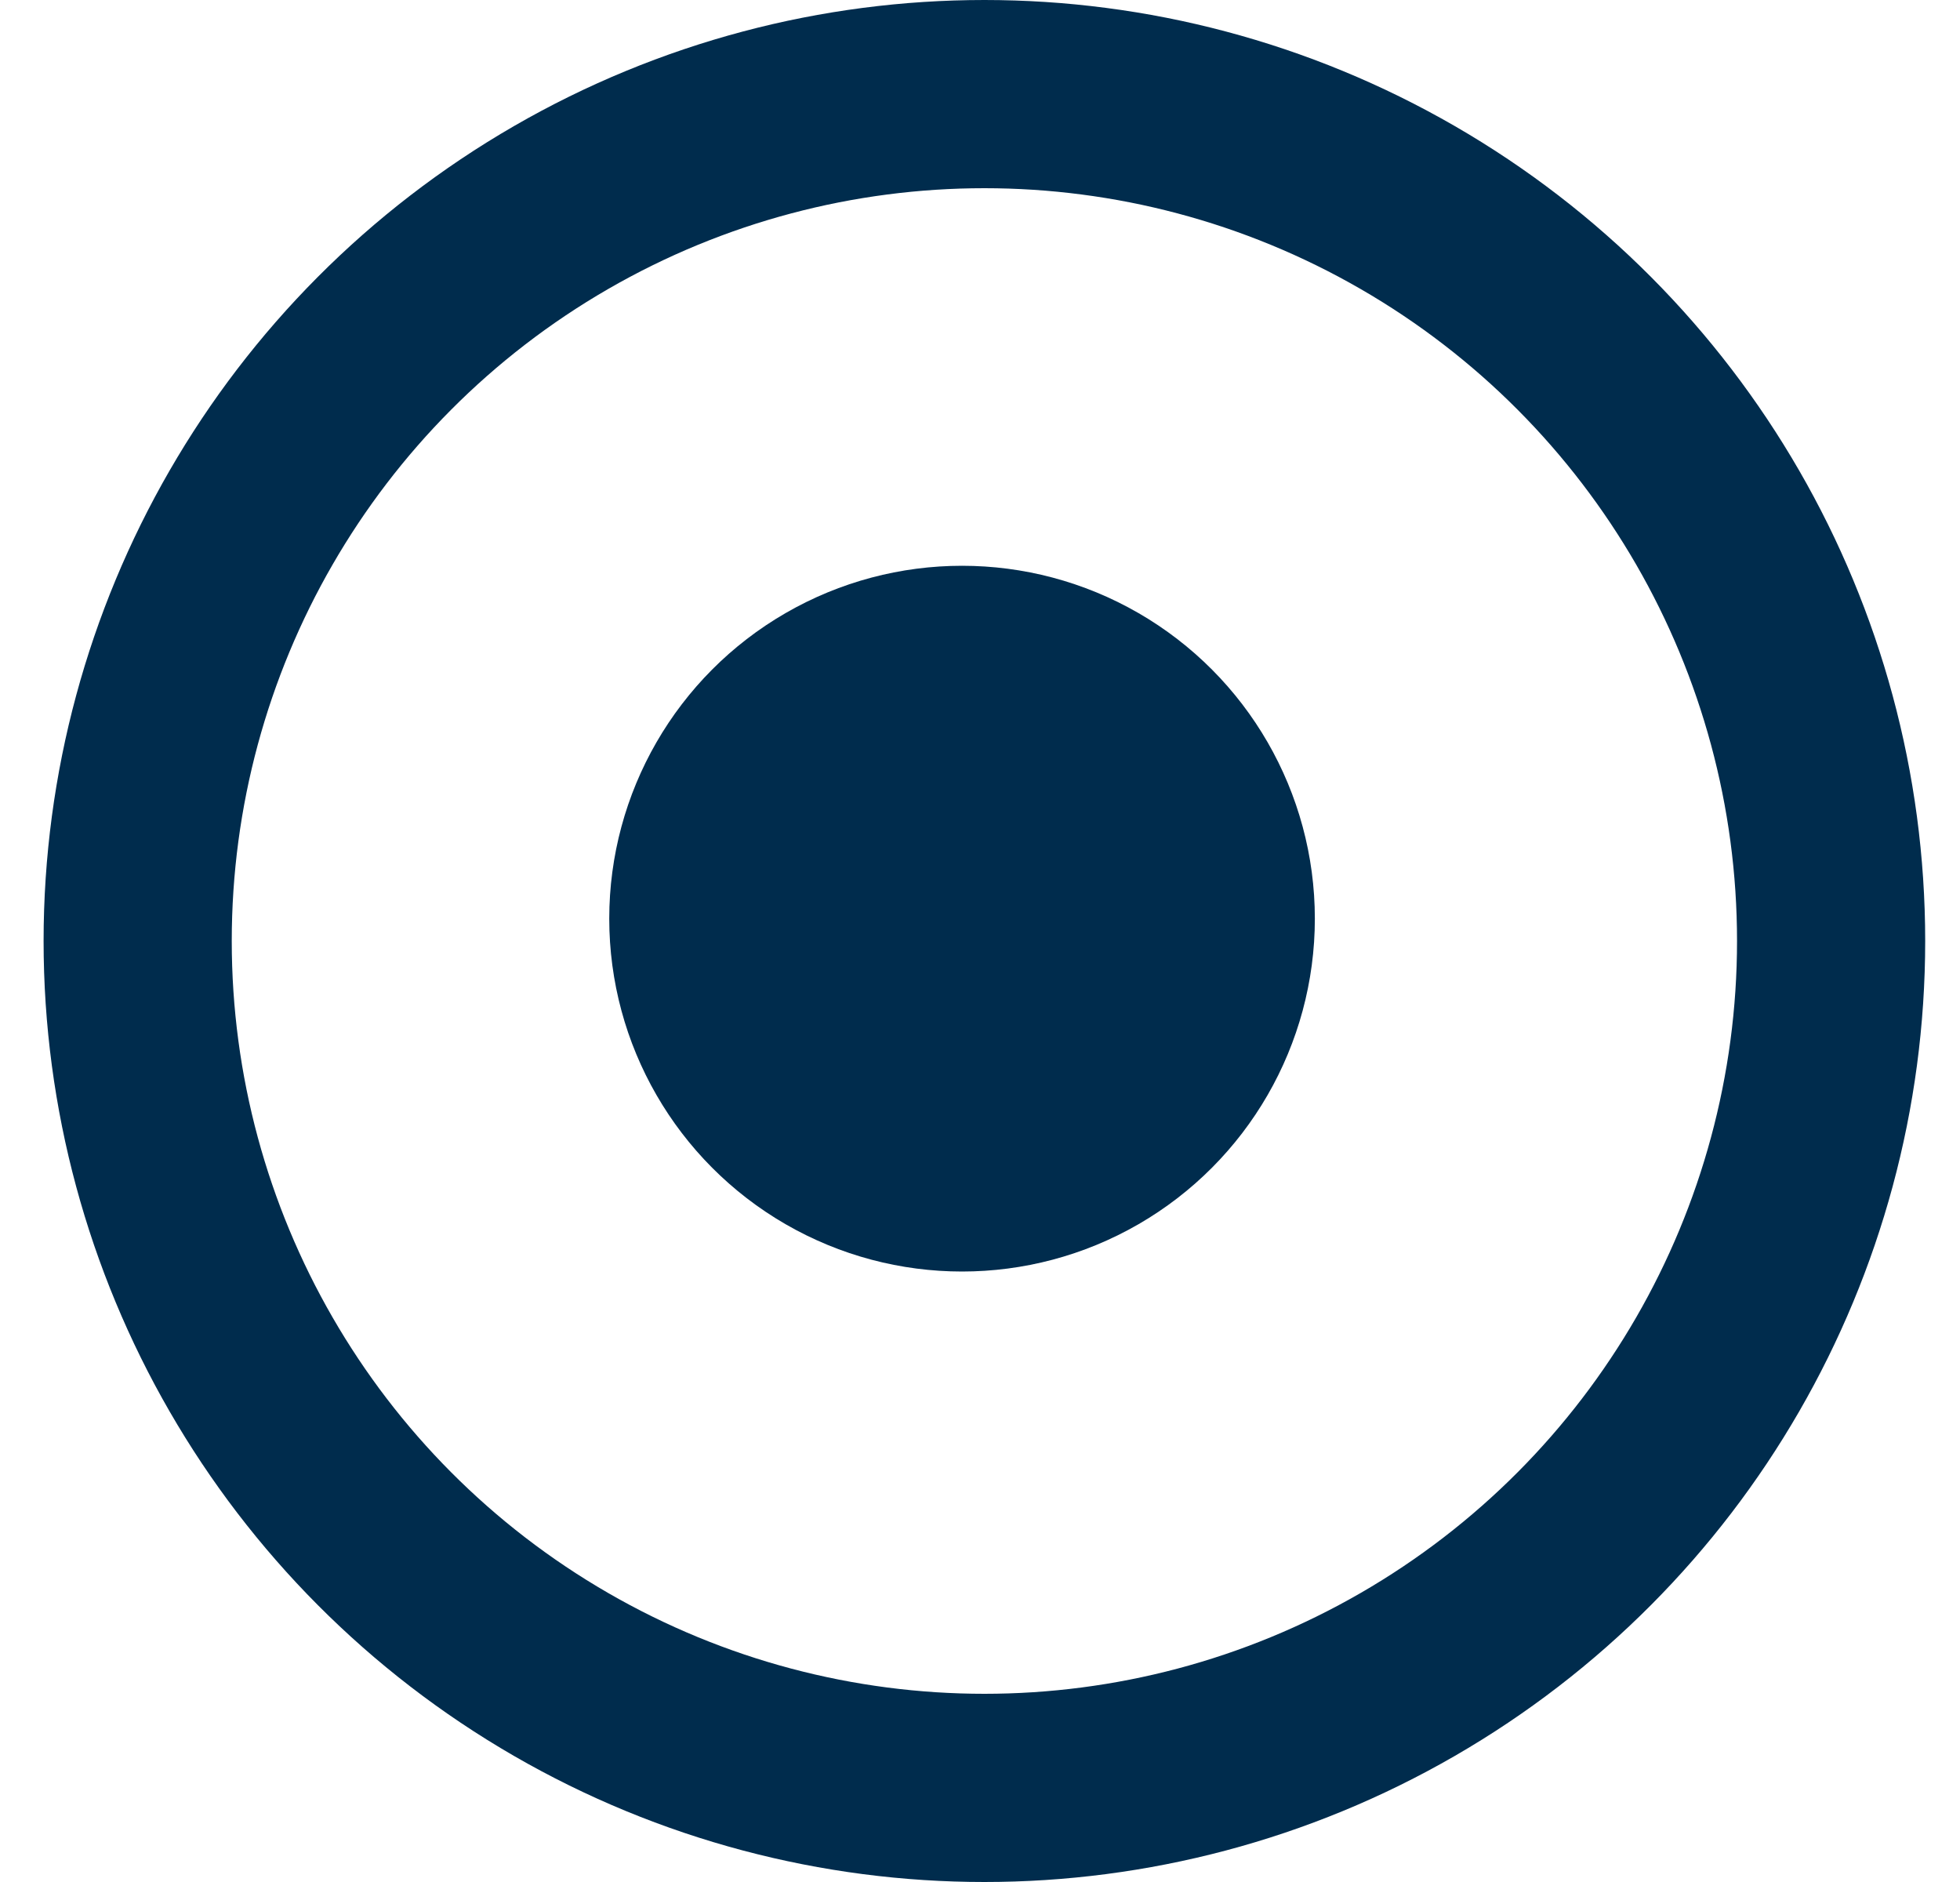 <svg width="25" height="24" viewBox="0 0 25 24" fill="none" xmlns="http://www.w3.org/2000/svg">
<circle cx="12.556" cy="12" r="10.8" stroke="#002C4D" stroke-width="2.4"/>
<circle cx="12.271" cy="11.715" r="4.5" fill="#002C4D"/>
</svg>
